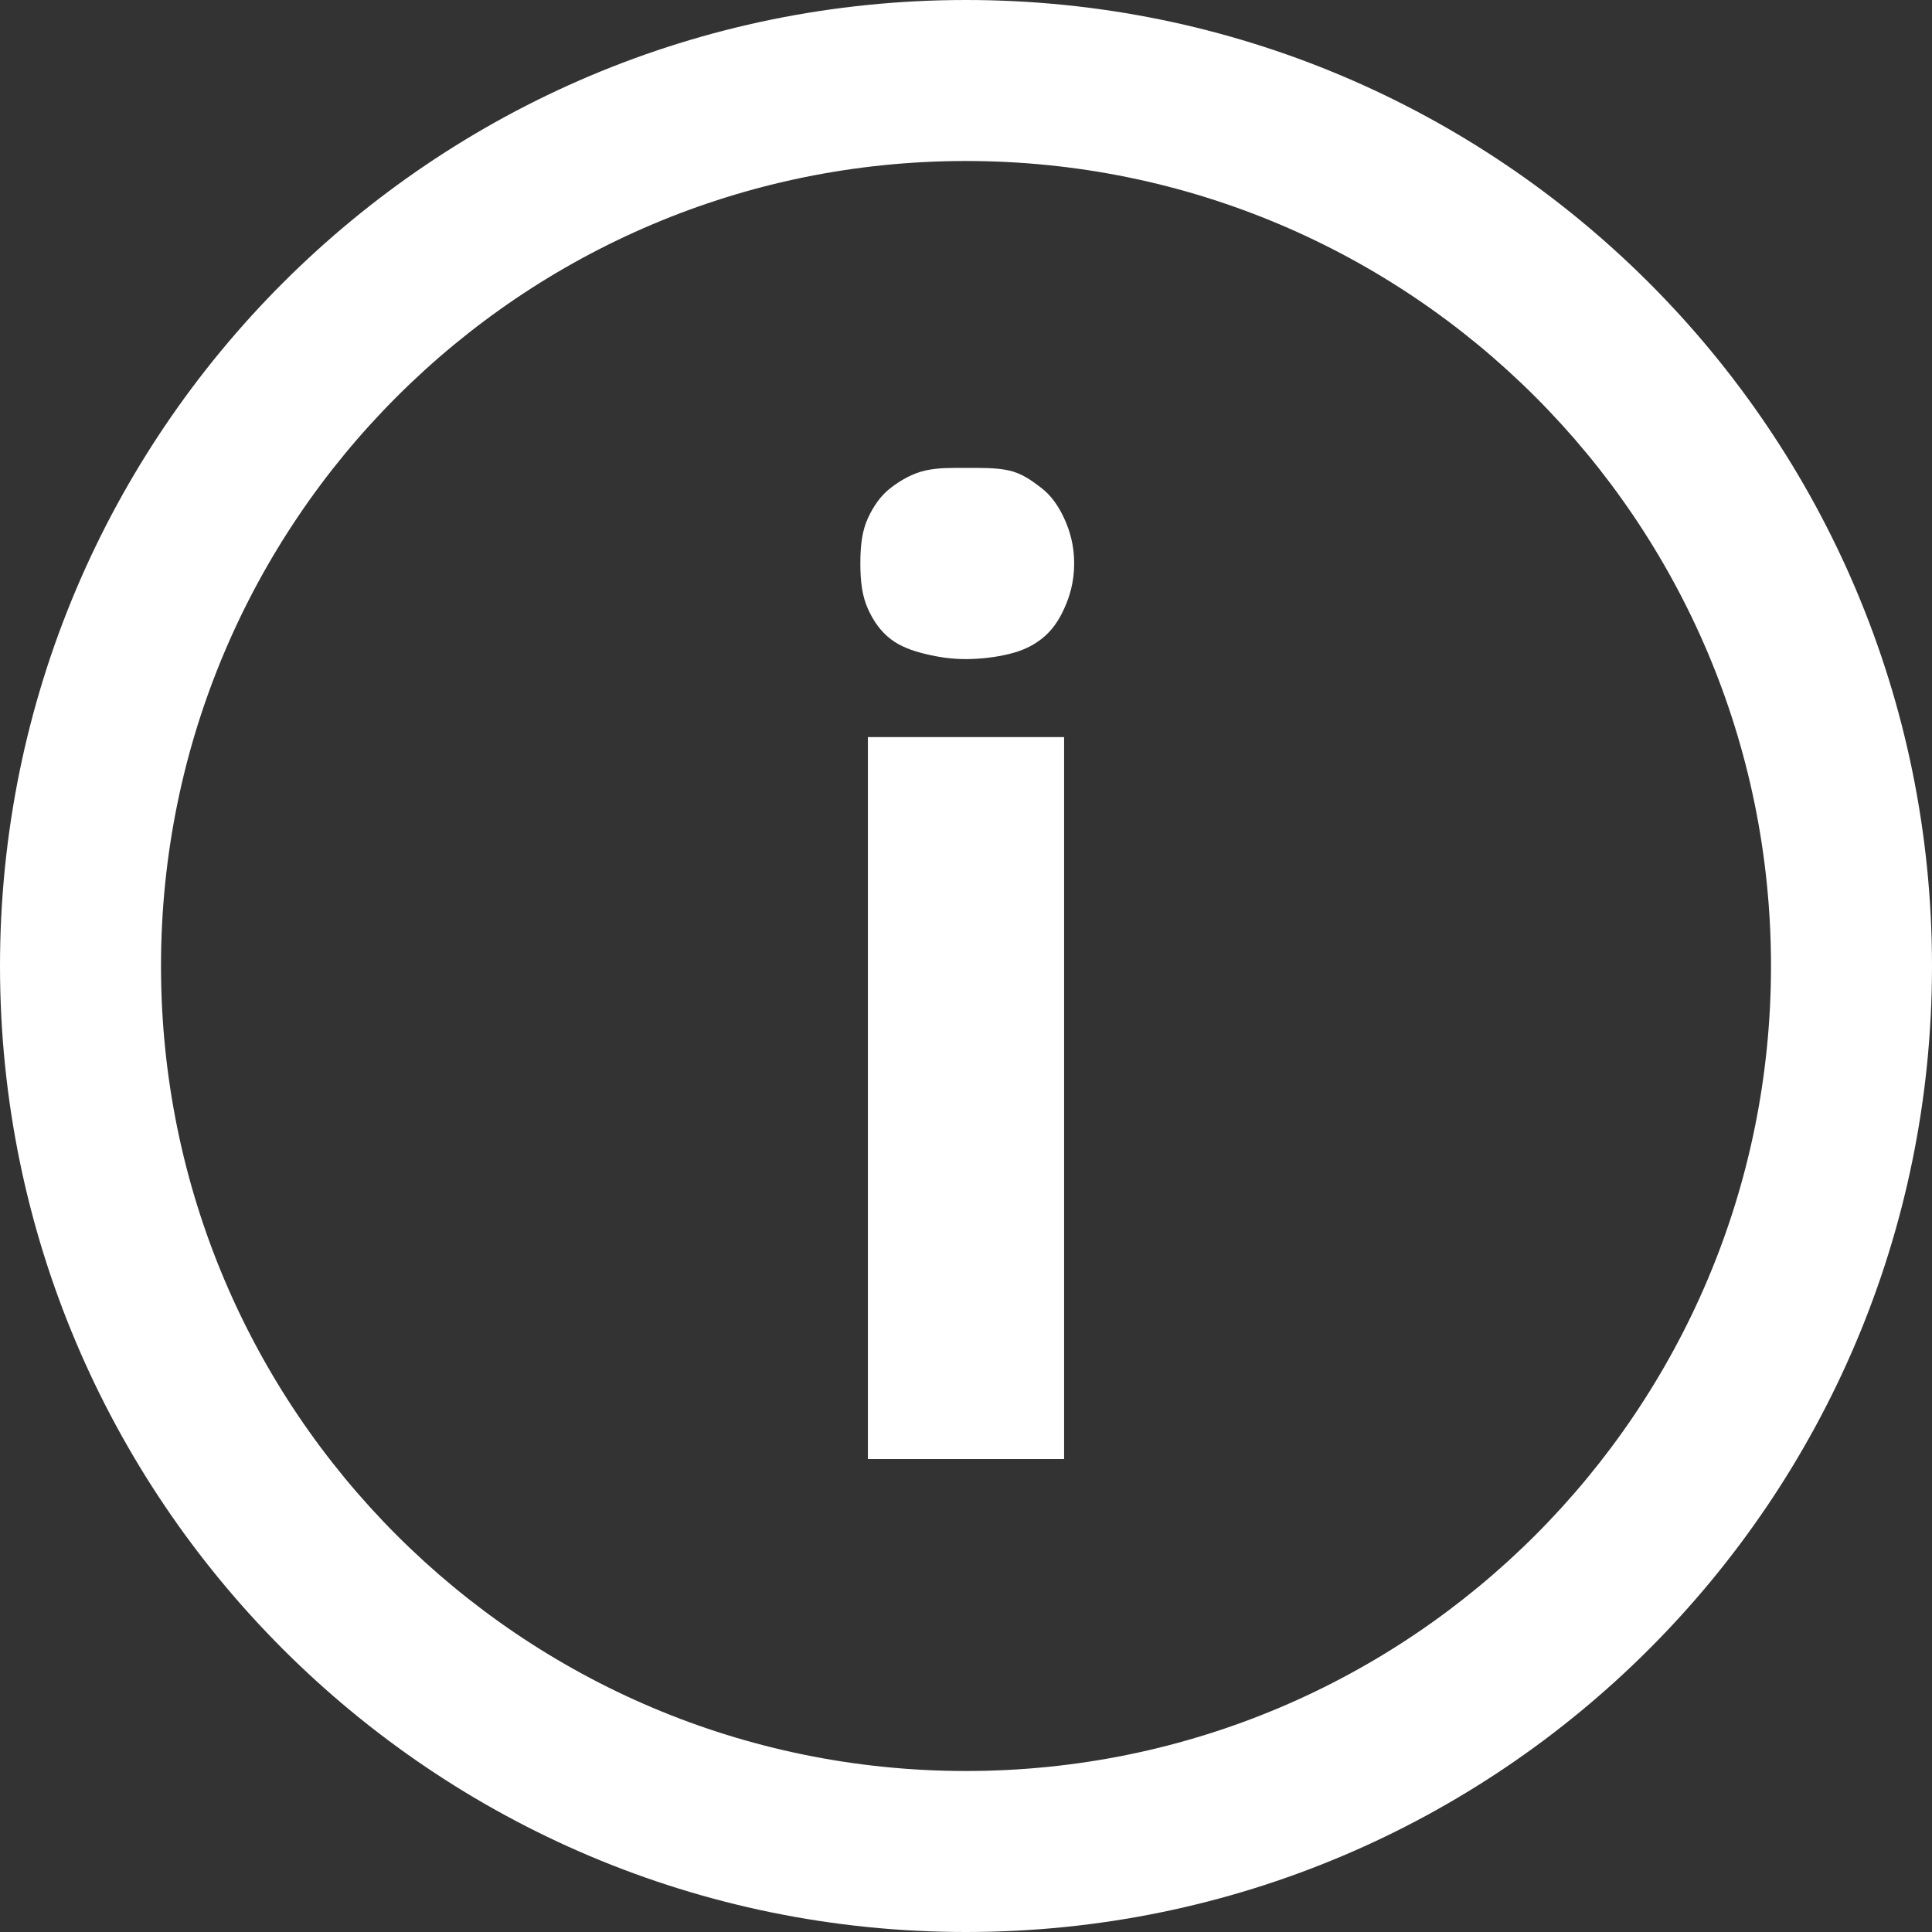 <?xml version="1.0" encoding="UTF-8"?>
<svg xmlns="http://www.w3.org/2000/svg" xmlns:xlink="http://www.w3.org/1999/xlink" width="96pt" height="96pt" viewBox="0 0 96 96" version="1.1">
<rect x="0" y="0" width="96" height="96" fill="#333333" stroke="none"/>
<g id="surface295596">
<path style=" stroke:none;fill-rule:nonzero;fill:rgb(100%,100%,100%);fill-opacity:1;" d="M 48 0 C 21.484 0 0 21.484 0 48 C 0 74.516 21.484 96 48 96 C 74.516 96 96 74.516 96 48 C 96 21.484 74.516 0 48 0 Z M 48 8 C 70.094 8 88 25.906 88 48 C 88 70.094 70.094 88 48 88 C 25.906 88 8 70.094 8 48 C 8 25.906 25.906 8 48 8 Z M 48 23.25 C 47.266 23.25 46.656 23.234 46 23.375 C 45.344 23.516 44.734 23.875 44.25 24.25 C 43.766 24.625 43.406 25.141 43.125 25.75 C 42.844 26.359 42.75 27.078 42.75 28 C 42.75 28.906 42.844 29.625 43.125 30.25 C 43.406 30.875 43.766 31.375 44.25 31.75 C 44.734 32.125 45.344 32.344 46 32.5 C 46.656 32.656 47.266 32.75 48 32.75 C 48.719 32.75 49.484 32.656 50.125 32.5 C 50.766 32.344 51.266 32.125 51.75 31.75 C 52.234 31.375 52.594 30.875 52.875 30.25 C 53.156 29.641 53.375 28.906 53.375 28 C 53.375 27.078 53.156 26.359 52.875 25.75 C 52.594 25.141 52.234 24.625 51.75 24.25 C 51.266 23.875 50.766 23.516 50.125 23.375 C 49.484 23.234 48.719 23.25 48 23.25 Z M 43.125 36.625 L 43.125 72.5 L 52.875 72.5 L 52.875 36.625 Z M 43.125 36.625 "/>
</g>
</svg>
